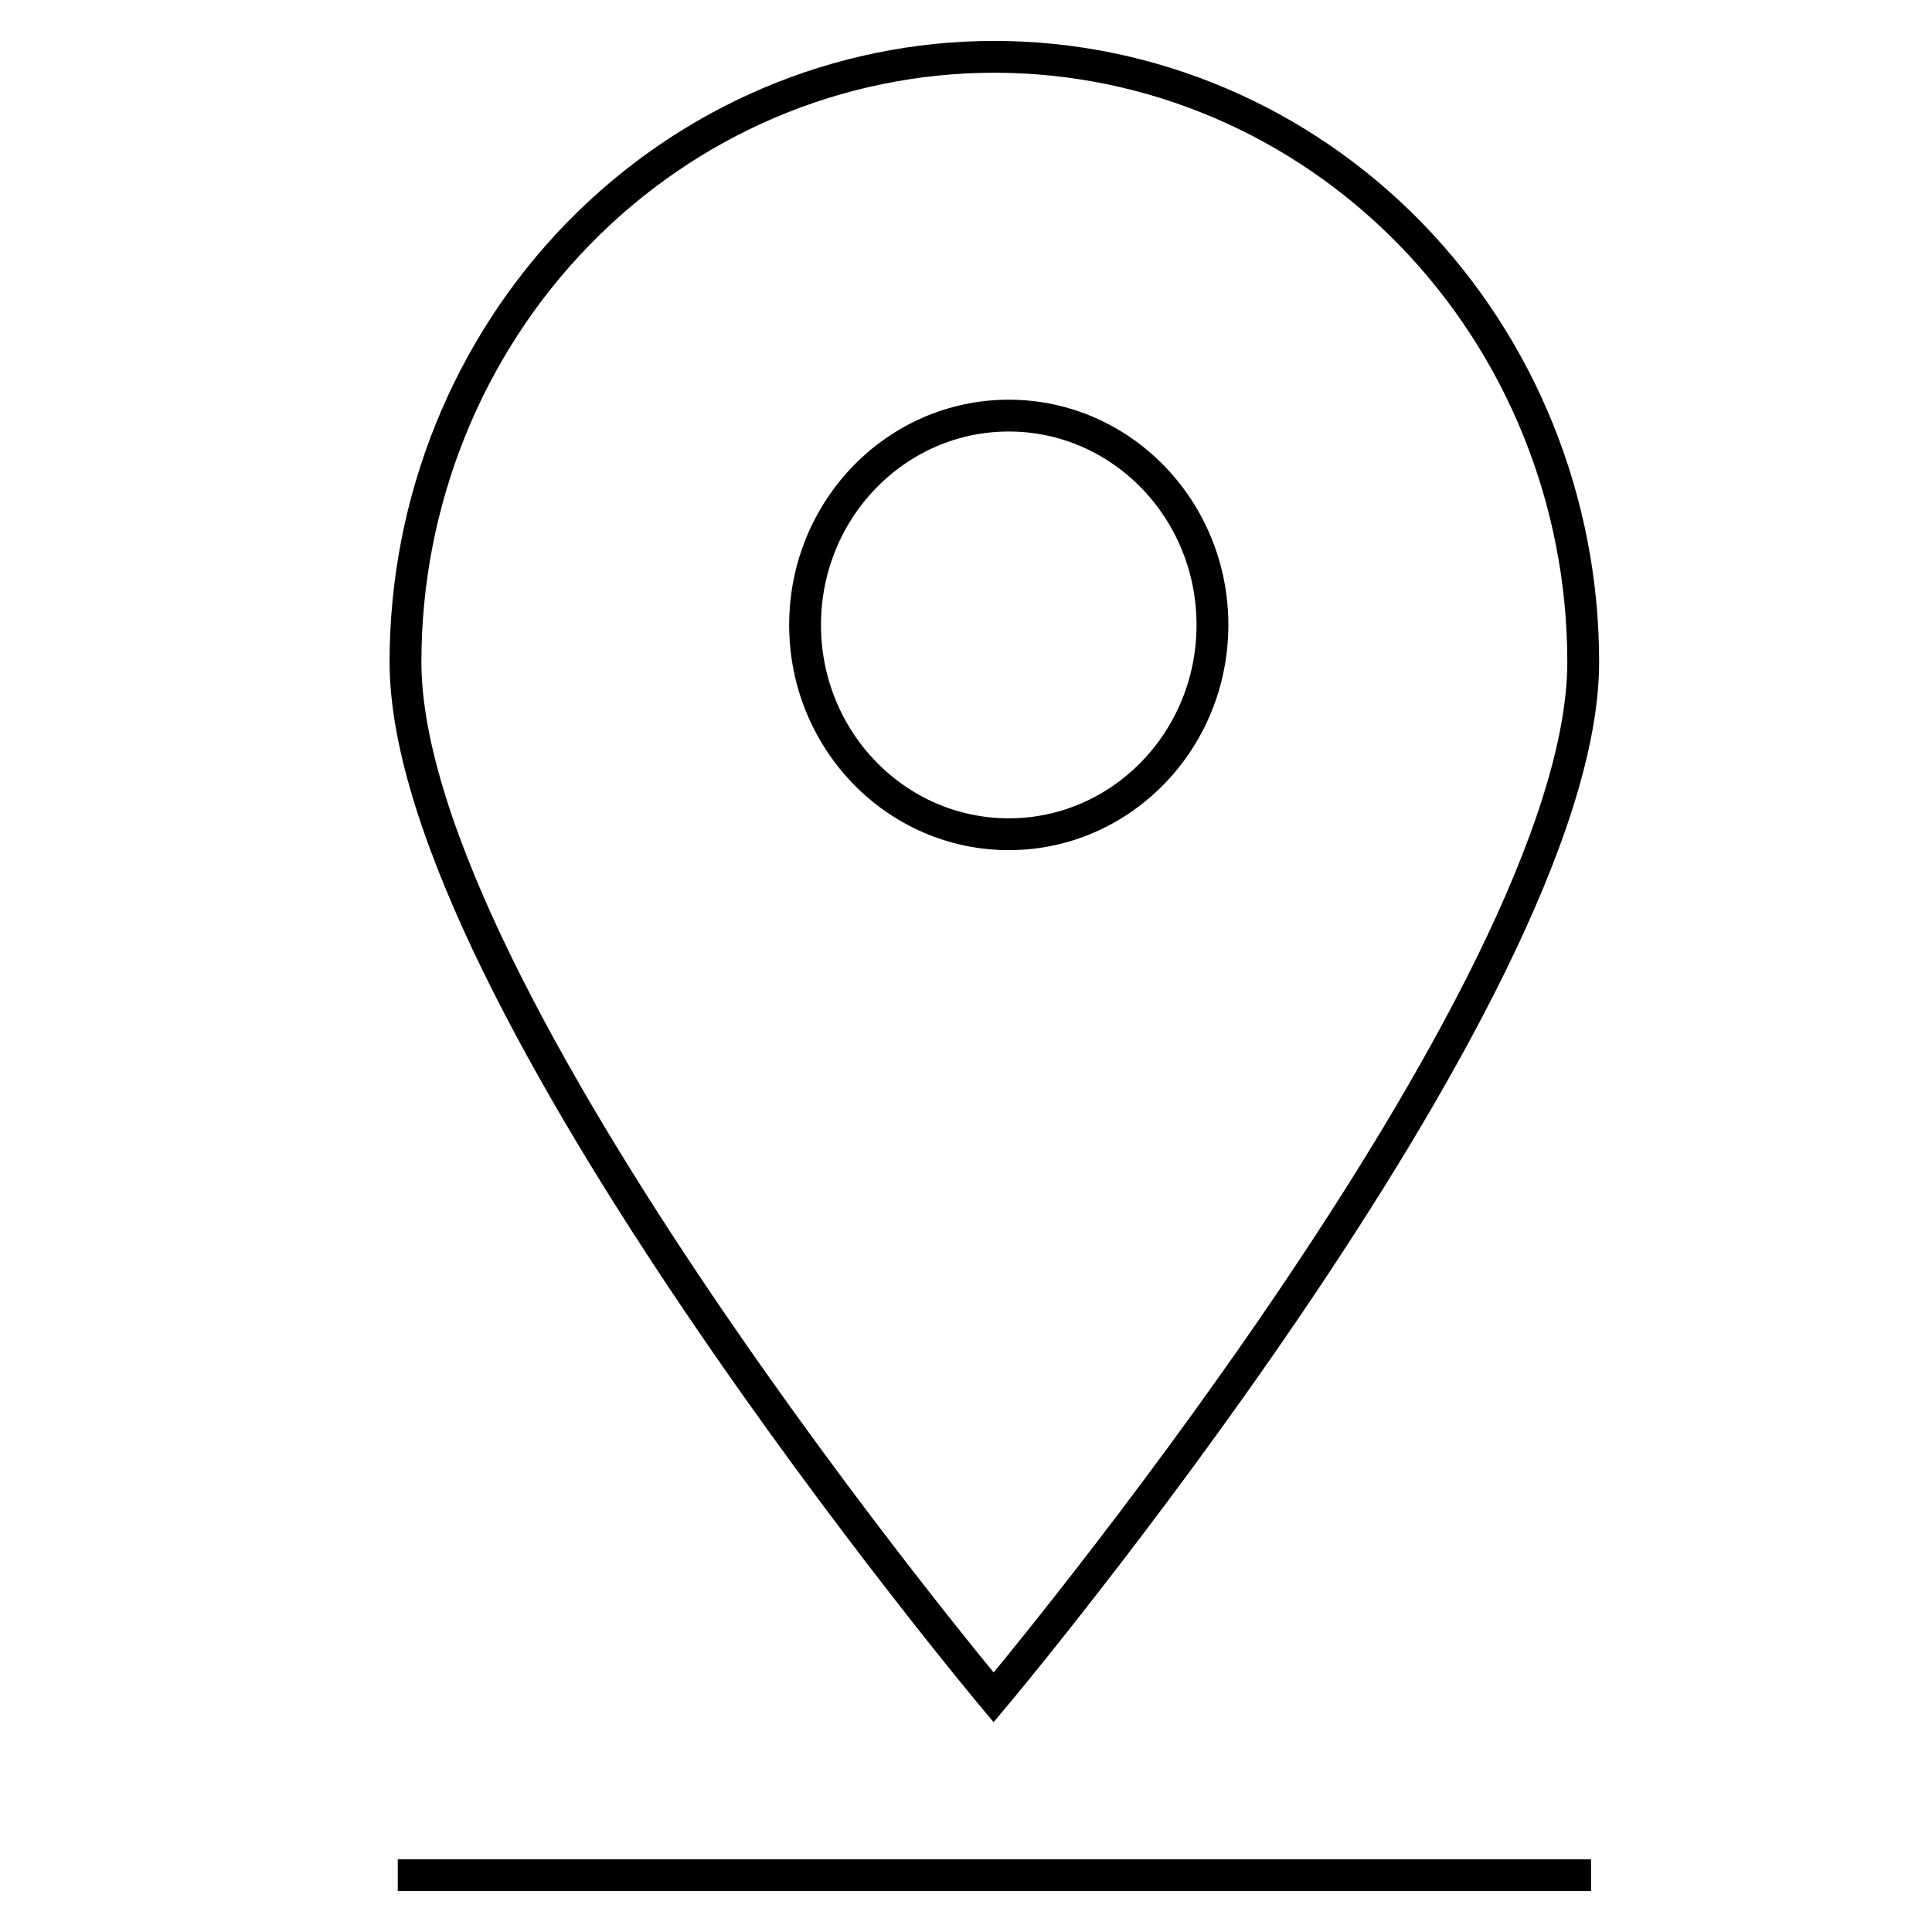 <svg width="34" height="34" viewBox="0 0 34 34" fill="none" xmlns="http://www.w3.org/2000/svg">
<path d="M7 33H28M27.862 11.649C27.862 8.825 26.77 6.116 24.826 4.119C22.883 2.122 20.247 1 17.499 1C14.75 1 12.115 2.122 10.171 4.119C8.228 6.116 7.136 8.825 7.136 11.649C7.136 17.518 17.486 29.872 17.486 29.872C17.486 29.872 27.862 17.518 27.862 11.649ZM21.337 10.998C21.337 13.032 19.732 14.681 17.753 14.681C15.773 14.681 14.168 13.032 14.168 10.998C14.168 8.963 15.773 7.314 17.753 7.314C19.732 7.314 21.337 8.963 21.337 10.998Z" stroke="#000000" stroke-width="0.56" stroke-miterlimit="10"/>
</svg>
